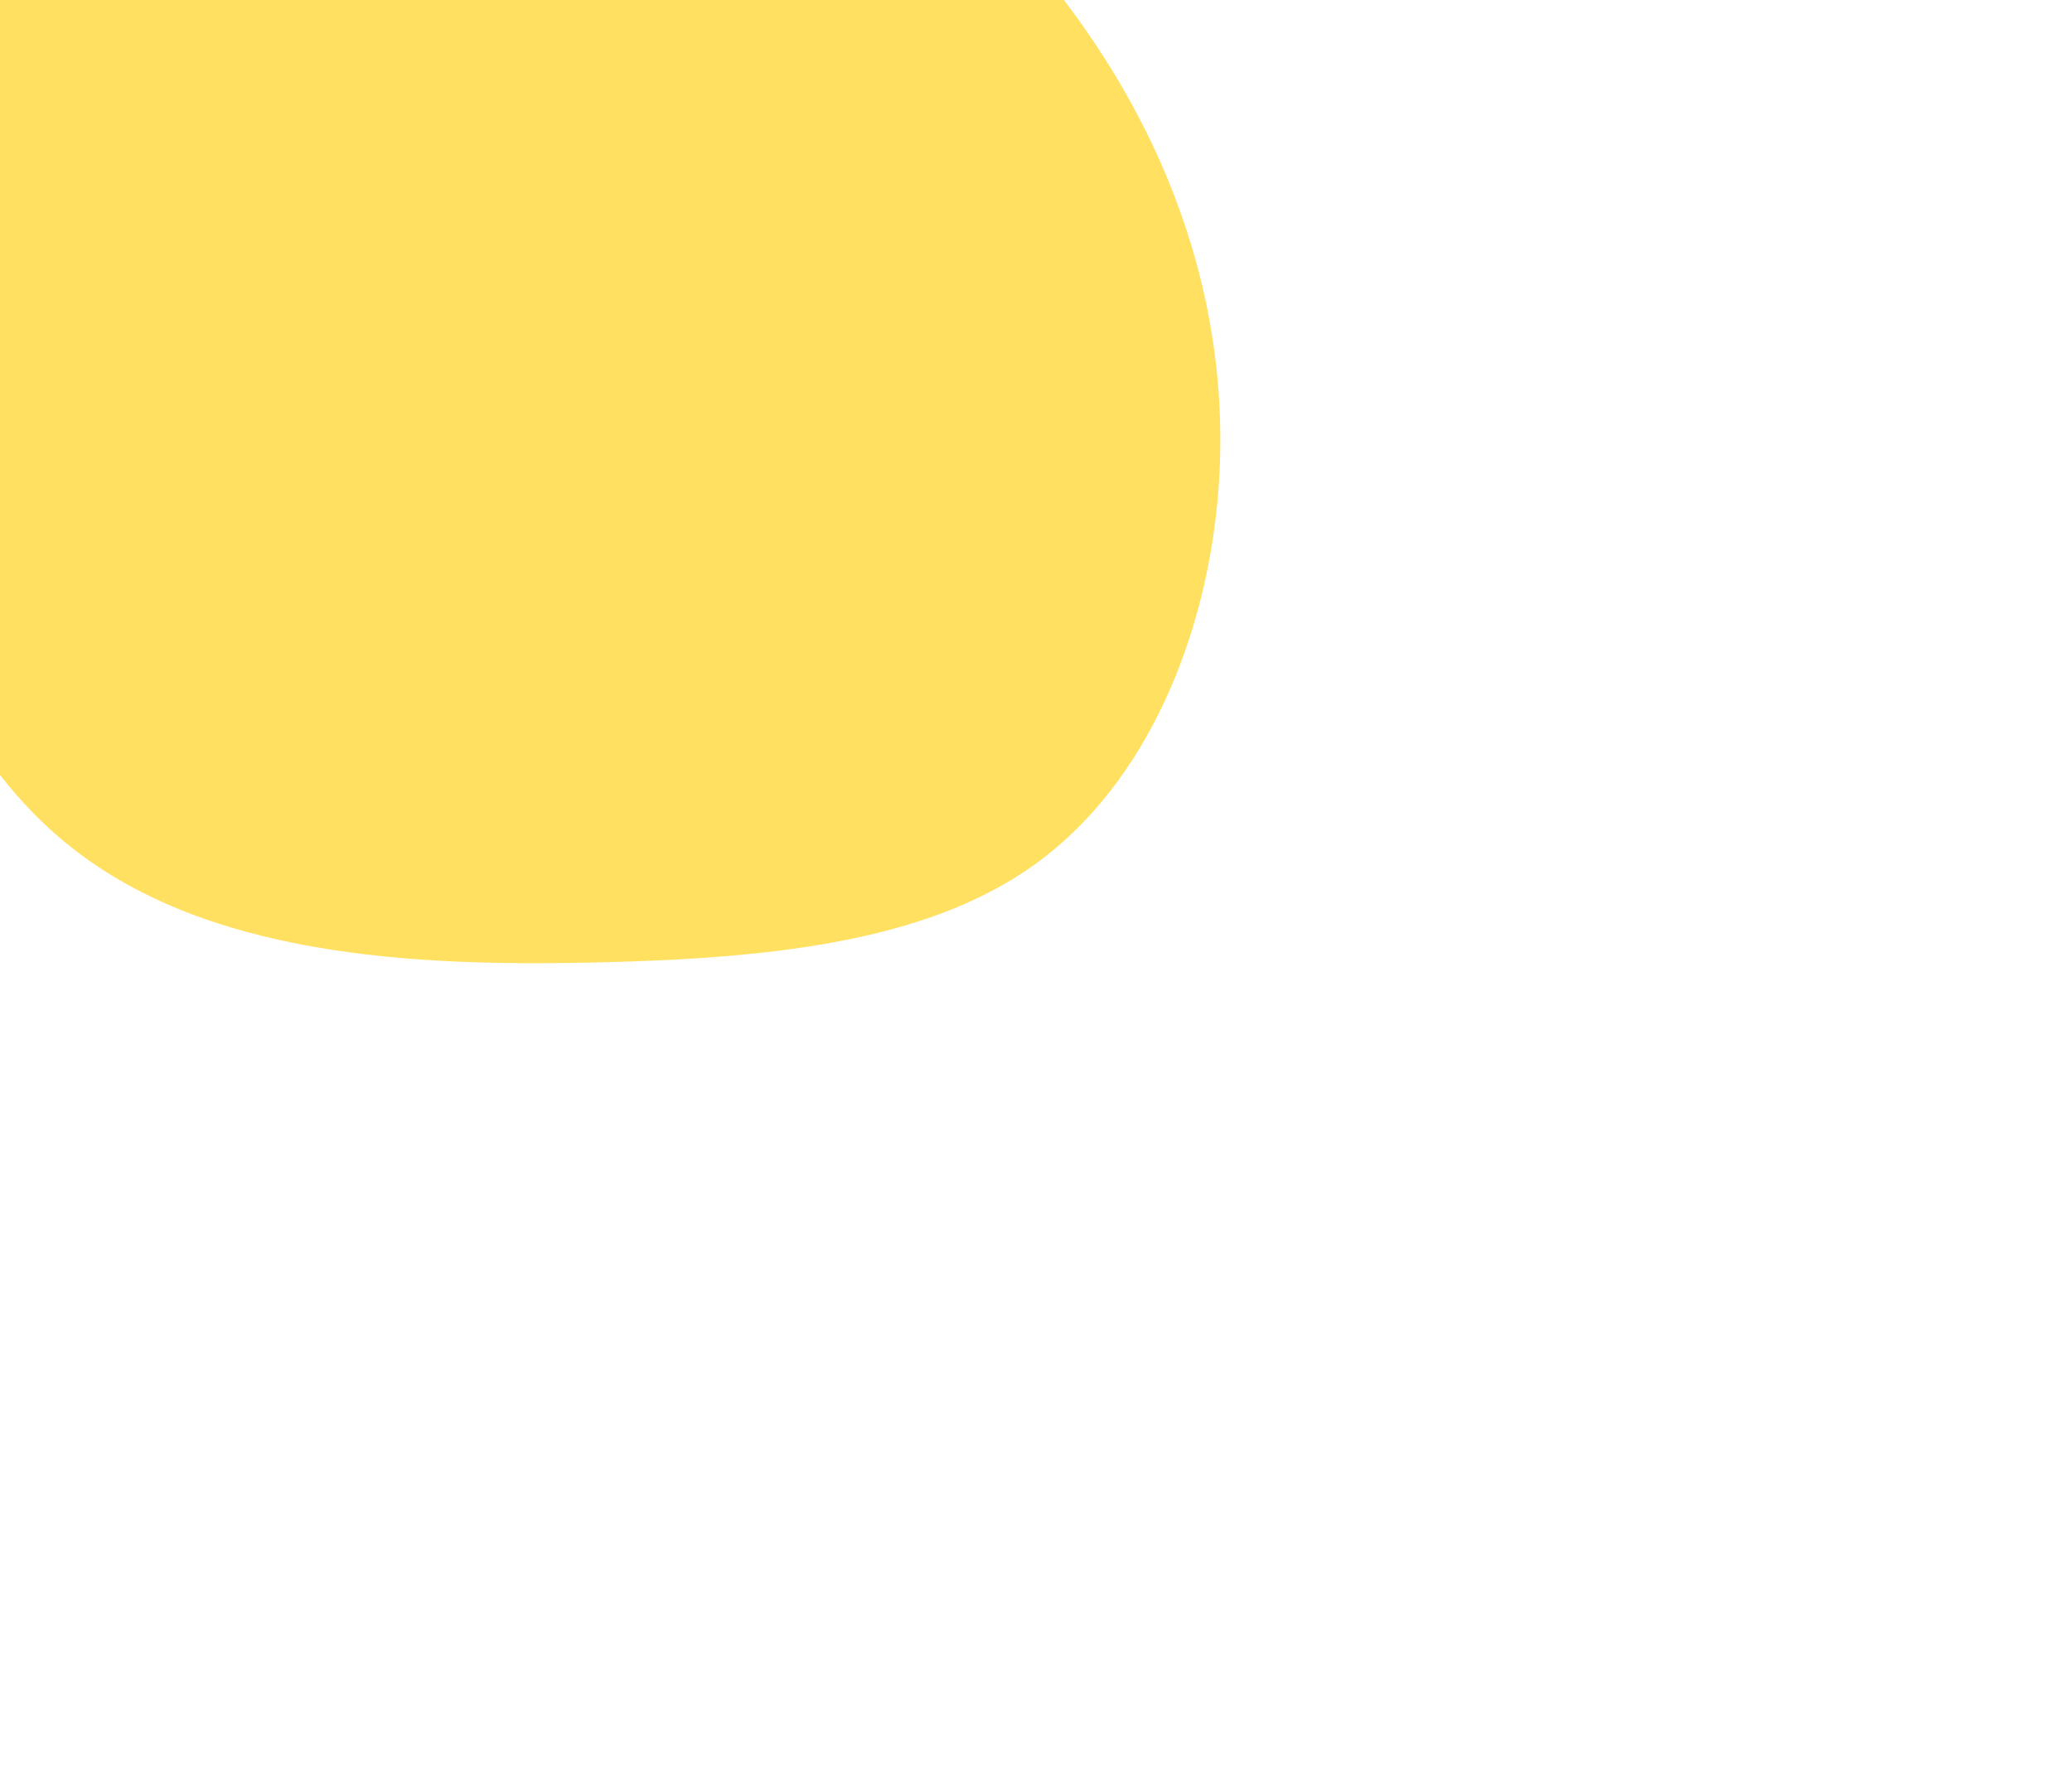<svg width="959" height="826" viewBox="0 0 959 826" fill="none" xmlns="http://www.w3.org/2000/svg">
<path d="M275.778 445.571C190.895 447.483 94.465 442.832 30.345 390.126C-33.775 337.419 -66.225 236.58 -59.688 135.185C-53.15 33.791 -7.829 -69.157 68.076 -115.599C143.905 -161.402 250.752 -151.621 332.886 -119.478C414.737 -87.693 472.233 -33.828 510.547 25.867C548.861 85.561 567.918 151.724 564.413 219.422C560.907 287.119 534.481 356.634 484.381 396.088C434.64 435.261 360.662 443.659 275.778 445.571Z" fill="#FFE061"/>
</svg>
